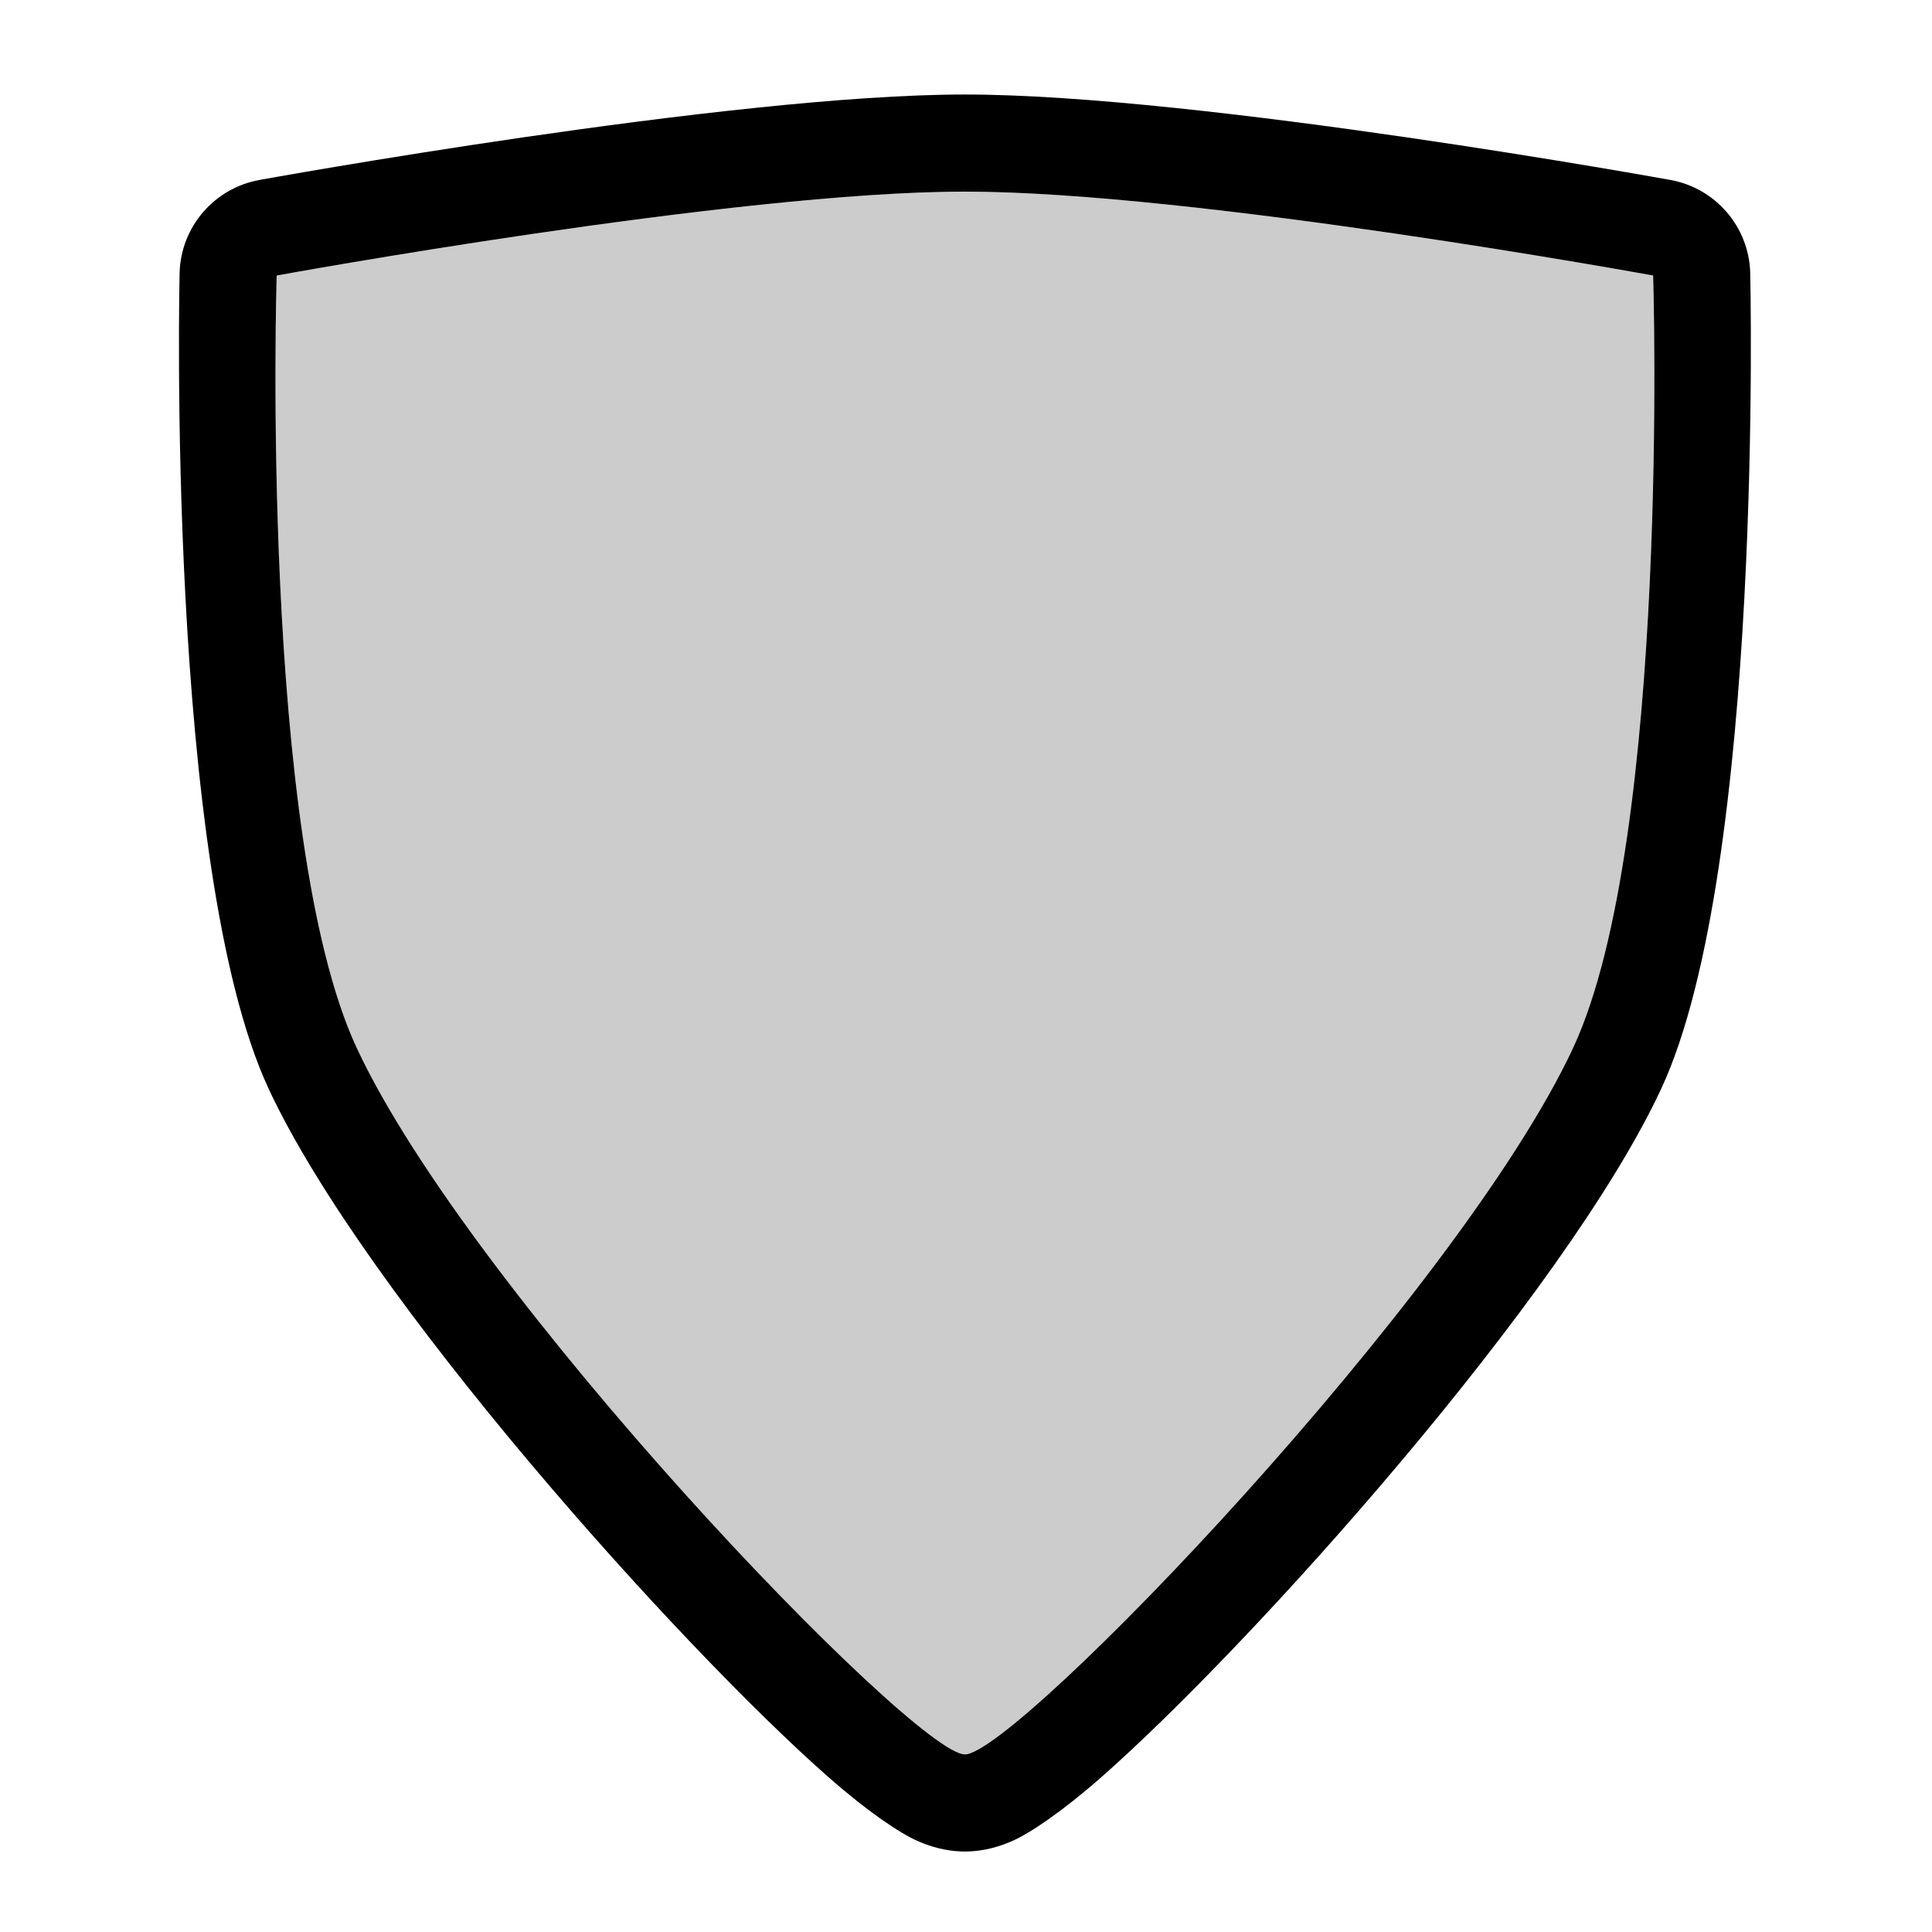 <?xml version="1.0" encoding="UTF-8" standalone="no"?>
<!DOCTYPE svg PUBLIC "-//W3C//DTD SVG 1.1//EN" "http://www.w3.org/Graphics/SVG/1.1/DTD/svg11.dtd">
<svg width="100%" height="100%" viewBox="0 0 1182 1182" version="1.1" xmlns="http://www.w3.org/2000/svg" xmlns:xlink="http://www.w3.org/1999/xlink" xml:space="preserve" xmlns:serif="http://www.serif.com/" style="fill-rule:evenodd;clip-rule:evenodd;stroke-linejoin:round;stroke-miterlimit:2;">
    <g id="Festung" transform="matrix(-0.713,-8.72719e-17,8.72719e-17,-0.713,1011.4,1010.7)">
        <path d="M590.551,-87.854C634.505,-87.854 1014.06,307.009 1112.48,518.502C1196.1,698.173 1181.1,1181.1 1181.1,1181.1C1181.1,1181.1 787.402,1253.11 590.551,1253.11C393.701,1253.11 0,1181.1 0,1181.1C0,1181.1 -14.996,698.173 68.62,518.502C167.046,307.009 546.598,-87.854 590.551,-87.854Z" style="fill:rgb(204,204,204);"/>
        <path d="M590.551,-171.187C580.309,-171.187 566.463,-169.439 550.194,-162.294C534.875,-155.565 507.54,-137.294 473.854,-107.713C345.25,5.22 75.517,306.177 -6.932,483.341C-95.362,673.357 -83.293,1183.69 -83.293,1183.69C-82.074,1222.94 -53.62,1256.01 -14.992,1263.08C-14.992,1263.08 388.722,1336.44 590.551,1336.44C792.38,1336.44 1196.09,1263.08 1196.09,1263.08C1234.72,1256.01 1263.18,1222.94 1264.4,1183.69C1264.4,1183.69 1276.46,673.357 1188.03,483.341C1105.59,306.177 835.853,5.22 707.248,-107.713C673.562,-137.294 646.227,-155.565 630.909,-162.294C614.64,-169.439 600.794,-171.187 590.551,-171.187L590.551,-171.187ZM590.551,-87.854C634.505,-87.854 1014.06,307.009 1112.48,518.502C1196.1,698.173 1181.1,1181.1 1181.1,1181.1C1181.1,1181.1 787.402,1253.11 590.551,1253.11C393.701,1253.11 0,1181.1 0,1181.1C0,1181.1 -14.996,698.173 68.62,518.502C167.046,307.009 546.598,-87.854 590.551,-87.854Z"/>
    </g>
</svg>
